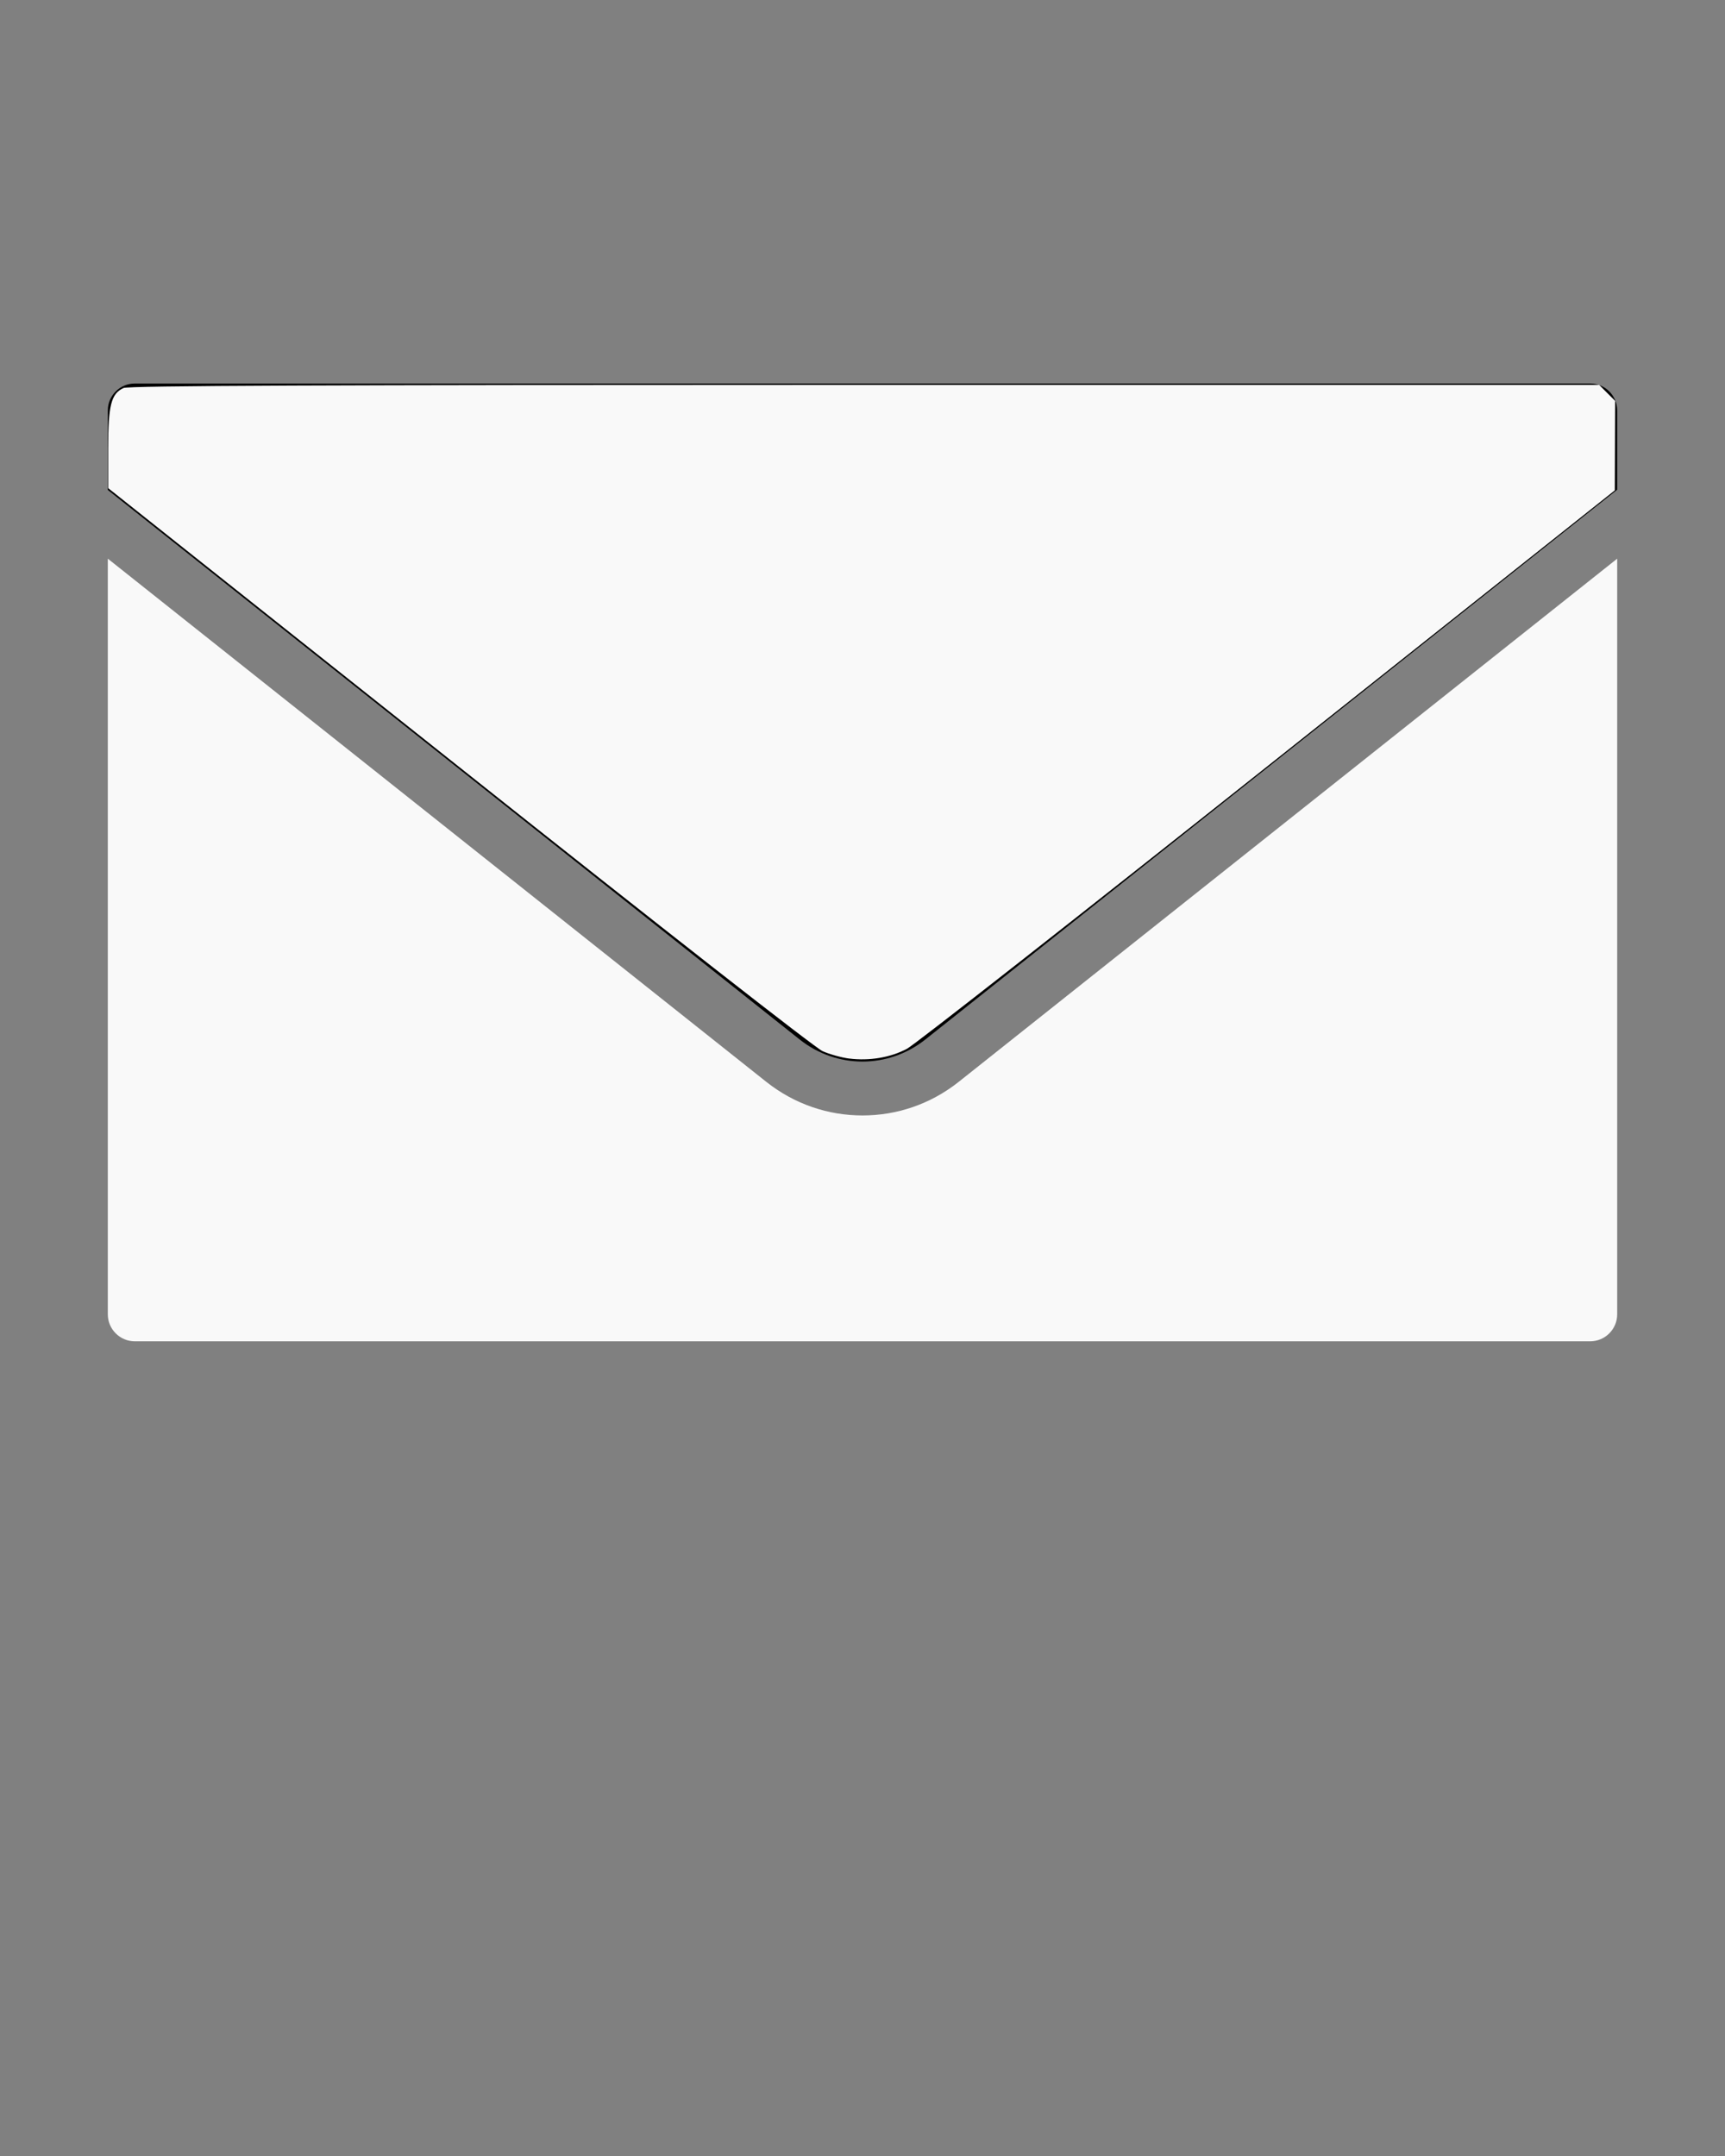 <?xml version="1.0" encoding="UTF-8" standalone="no"?>
<svg
   viewBox="0 0 64 80"
   x="0px"
   y="0px"
   version="1.1"
   id="svg3"
   sodipodi:docname="email.svg"
   inkscape:version="1.3 (0e150ed6c4, 2023-07-21)"
   xmlns:inkscape="http://www.inkscape.org/namespaces/inkscape"
   xmlns:sodipodi="http://sodipodi.sourceforge.net/DTD/sodipodi-0.dtd"
   xmlns="http://www.w3.org/2000/svg"
   xmlns:svg="http://www.w3.org/2000/svg">
  <rect x="0" y="0" width="64" height="80" fill="#808080" stroke="none"/>
  <defs
     id="defs3" />
  <sodipodi:namedview
     id="namedview3"
     pagecolor="#505050"
     bordercolor="#eeeeee"
     borderopacity="1"
     inkscape:showpageshadow="0"
     inkscape:pageopacity="0"
     inkscape:pagecheckerboard="0"
     inkscape:deskcolor="#505050"
     inkscape:zoom="9.8375"
     inkscape:cx="32.02033"
     inkscape:cy="40"
     inkscape:window-width="1920"
     inkscape:window-height="1001"
     inkscape:window-x="-9"
     inkscape:window-y="-9"
     inkscape:window-maximized="1"
     inkscape:current-layer="svg3" />
  <path
     d="m32,41.39c-1.26,0-2.51-.41-3.56-1.24L4,20.73v28.04c0,.55.45,1,1,1h54c.55,0,1-.45,1-1v-28.04l-24.44,19.42c-1.05.83-2.3,1.24-3.56,1.24Z"
     id="path1"
     style="fill:#f9f9f9" />
  <path
     d="m59,14.23H5c-.55,0-1,.45-1,1v2.95l25.68,20.4c1.37,1.08,3.27,1.08,4.64,0l25.68-20.41v-2.94c0-.55-.45-1-1-1Z"
     id="path2" />
  <path
     style="fill:#f9f9f9;stroke-width:0.102"
     d="M 31.506,39.279 C 31.224,39.243 30.78,39.12 30.52,39.005 30.246,38.884 24.589,34.459 17.032,28.455 L 4.015,18.114 v -1.469 c 0,-1.615 0.107,-2.037 0.569,-2.248 0.188,-0.086 7.342,-0.116 27.5,-0.116 h 27.246 l 0.297,0.297 0.297,0.297 -0.006,1.66 -0.006,1.66 -12.863,10.216 c -7.075,5.619 -13.102,10.345 -13.395,10.502 -0.605,0.326 -1.397,0.46 -2.147,0.365 z"
     id="path3" />
</svg>
